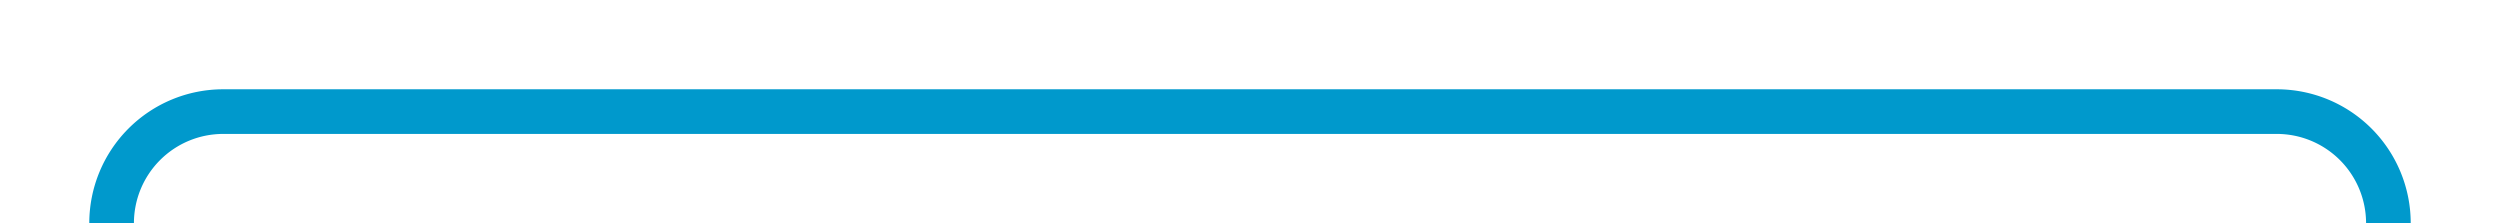 ﻿<?xml version="1.0" encoding="utf-8"?>
<svg version="1.1" xmlns:xlink="http://www.w3.org/1999/xlink" width="112px" height="10px" preserveAspectRatio="xMinYMid meet" viewBox="945 310  112 8" xmlns="http://www.w3.org/2000/svg">
  <path d="M 940 341  L 945 341  A 5 5 0 0 0 950 336 L 950 319  A 5 5 0 0 1 955 314 L 1047 314  A 5 5 0 0 1 1052 319 L 1052 321  A 5 5 0 0 0 1057 326 L 1069 326  " stroke-width="2" stroke="#0099cc" fill="none" />
</svg>